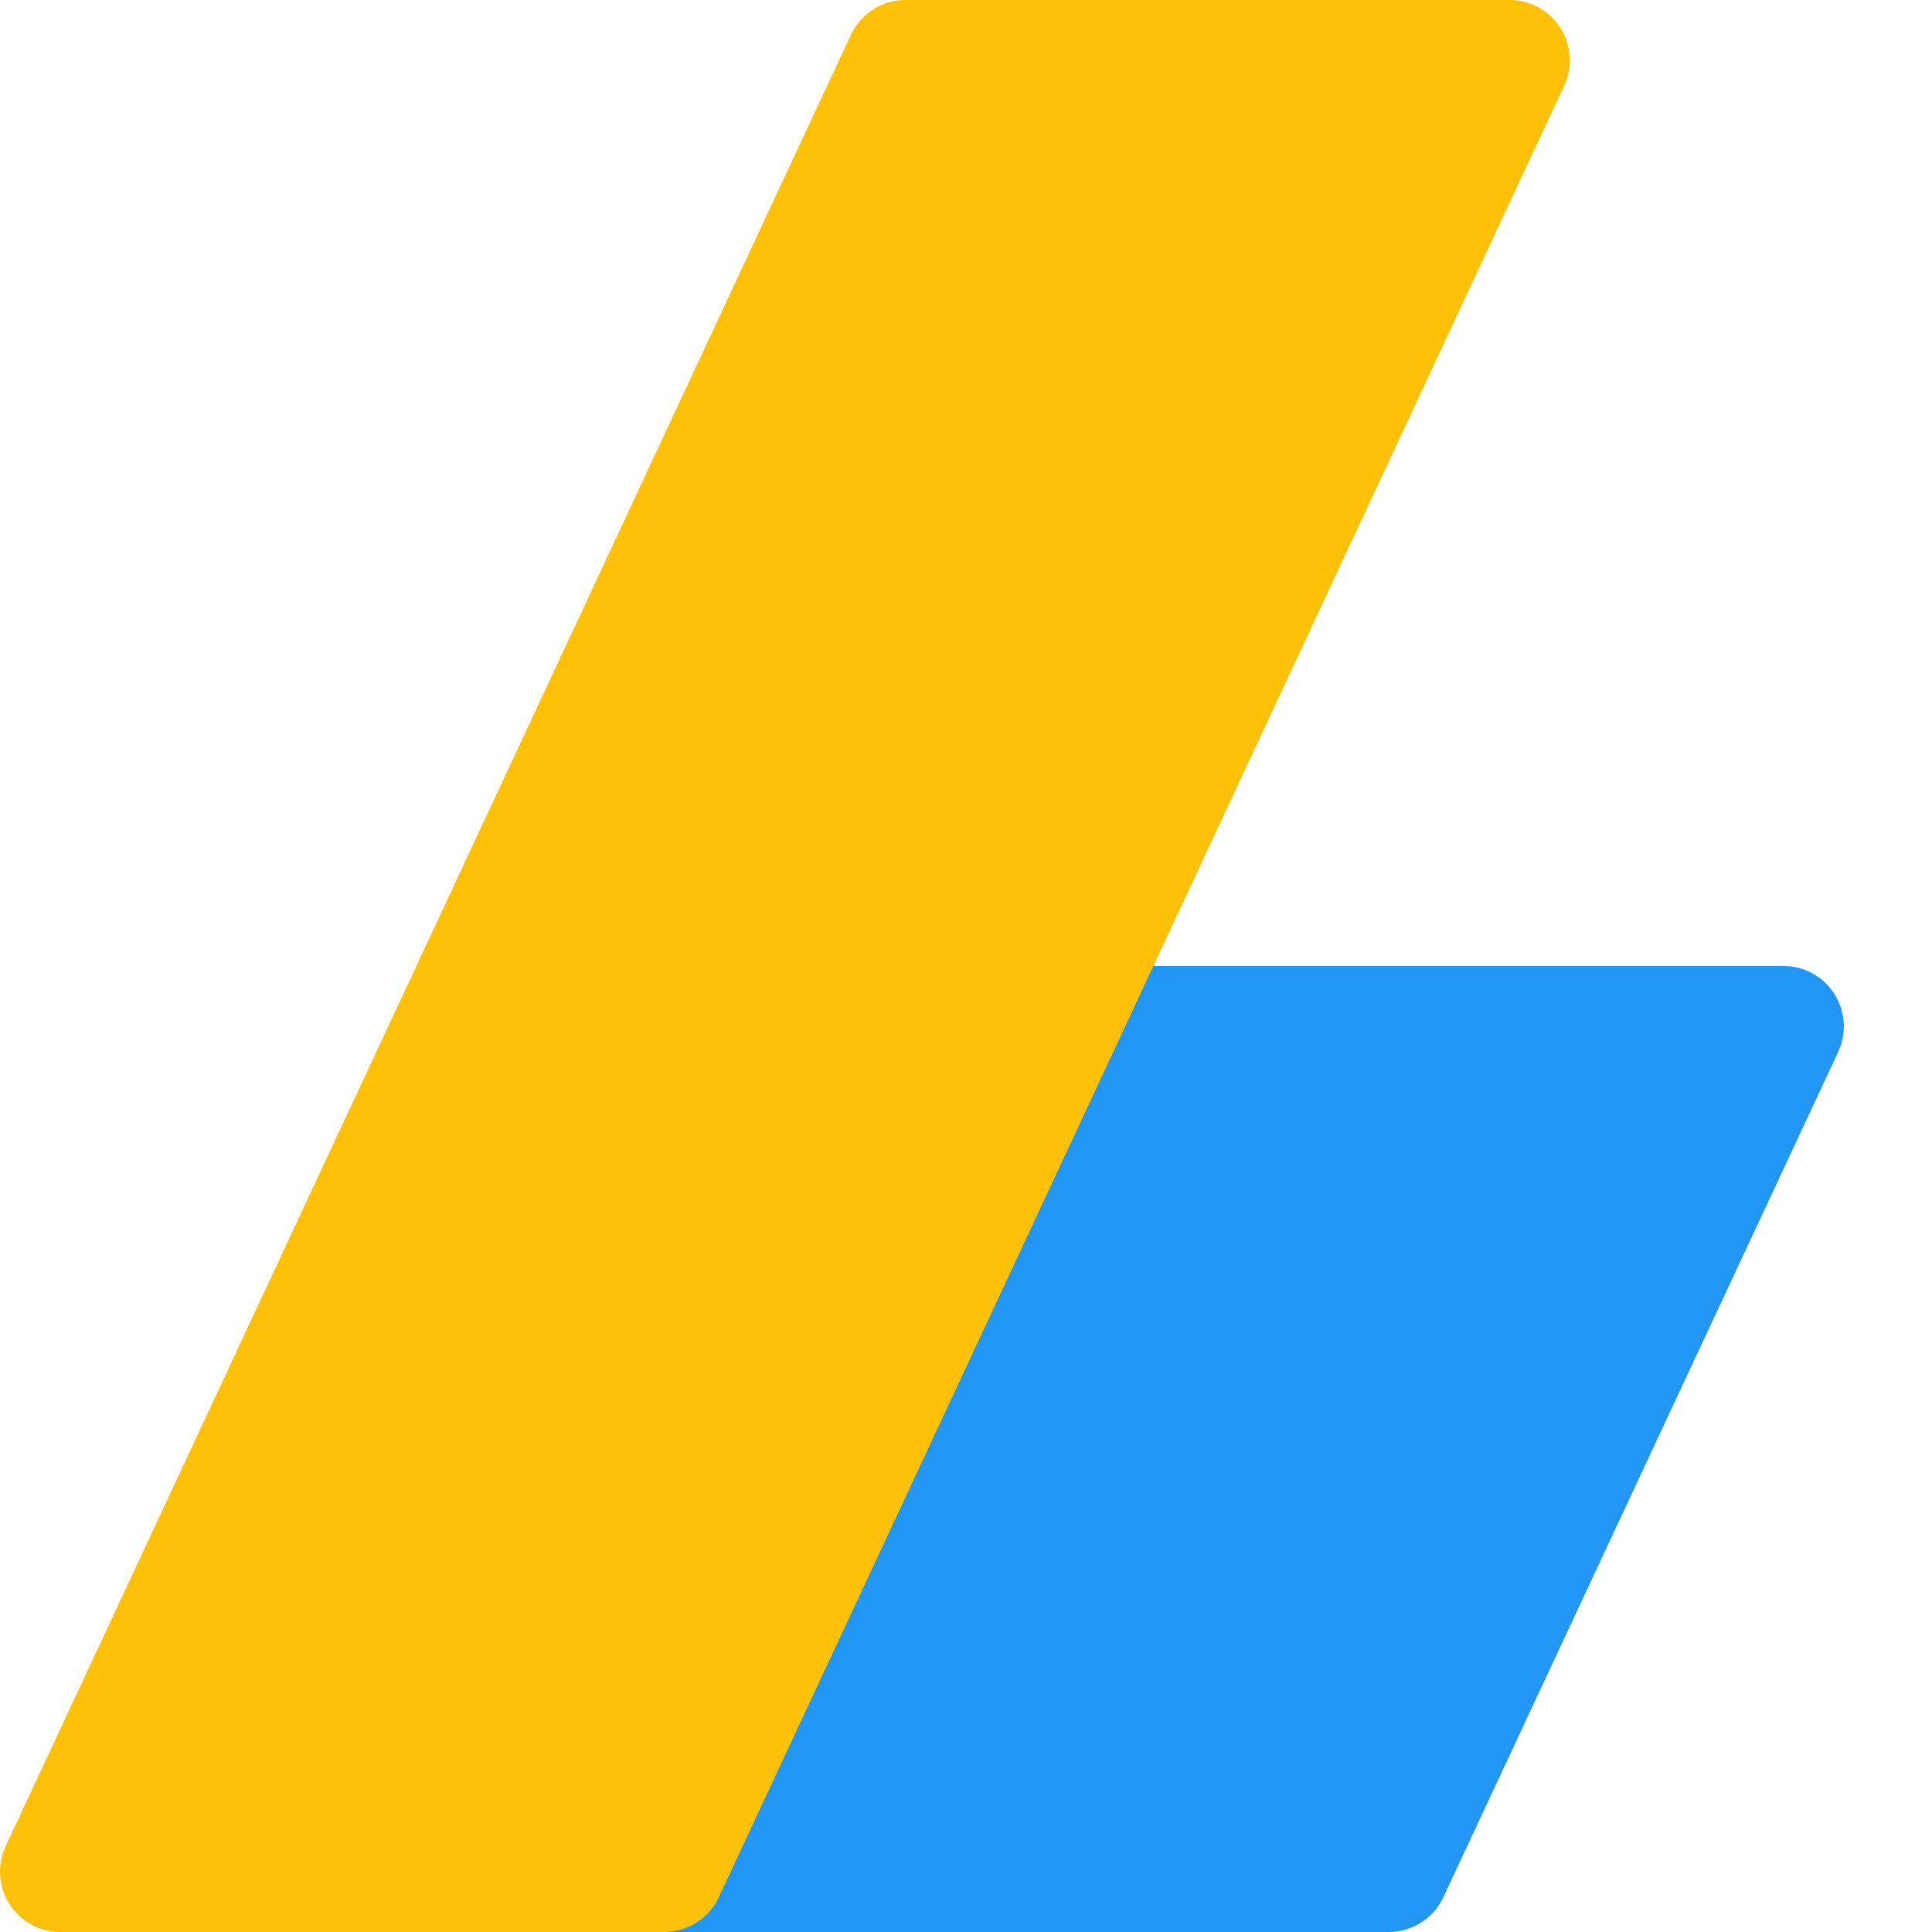 <?xml version="1.0" encoding="UTF-8"?><svg xmlns="http://www.w3.org/2000/svg" xmlns:xlink="http://www.w3.org/1999/xlink" version="1.1" id="Layer_1" x="0px" y="0px" viewBox="0 0 16 16" xml:space="preserve"><path d="M15.191 8.231A.499.499 0 0 0 14.77 8h-6a.499.499 0 0 0-.453.289l-3.27 7A.5.5 0 0 0 5.5 16h6a.5.5 0 0 0 .453-.288l3.27-7a.502.502 0 0 0-.032-.481z" fill="#2196F3"/><path d="M12.922.231A.5.5 0 0 0 12.5 0h-5a.499.499 0 0 0-.453.289l-7 15A.5.5 0 0 0 .5 16h5a.5.5 0 0 0 .453-.288l7-15a.502.502 0 0 0-.031-.481z" fill="#FFC107"/></svg>